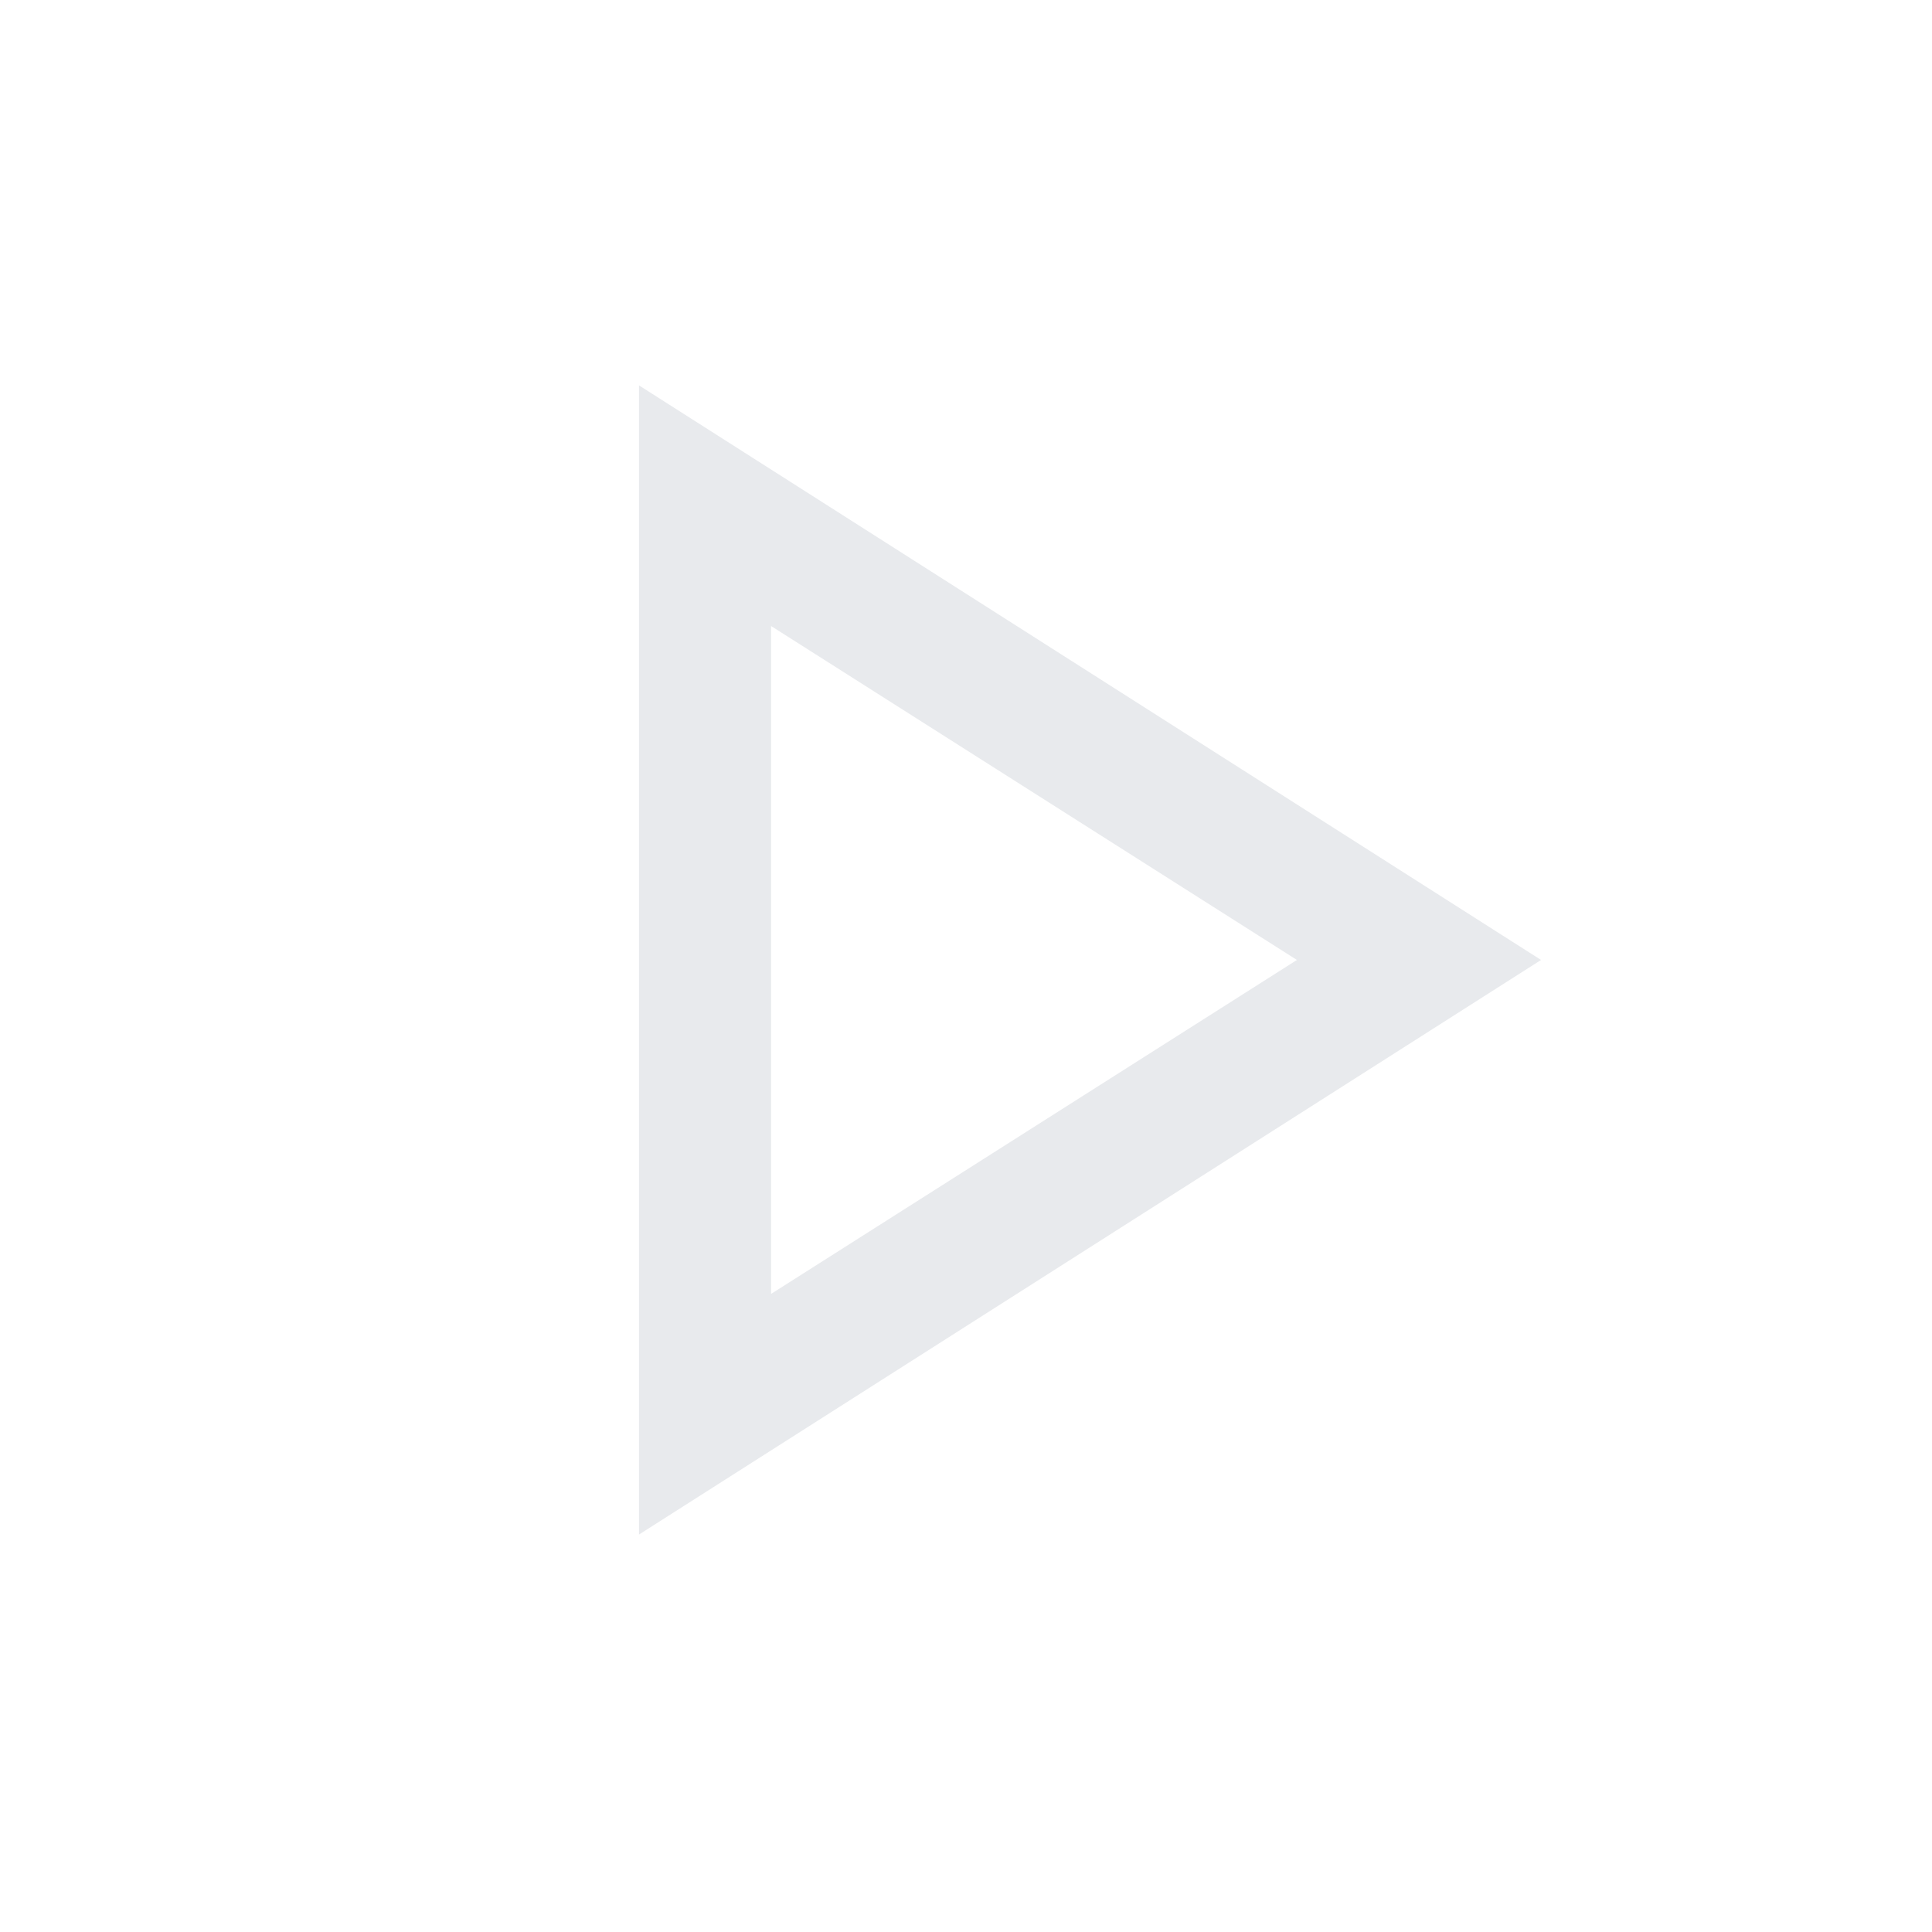 <svg xmlns="http://www.w3.org/2000/svg" height="24px" viewBox="0 -960 960 960" width="24px" fill="#e8eaed"><path d="M317.52-197.5v-571L765.74-483 317.52-197.5ZM383.15-483Zm0 165.93L644.43-483 383.15-648.93v331.86Z"/></svg>